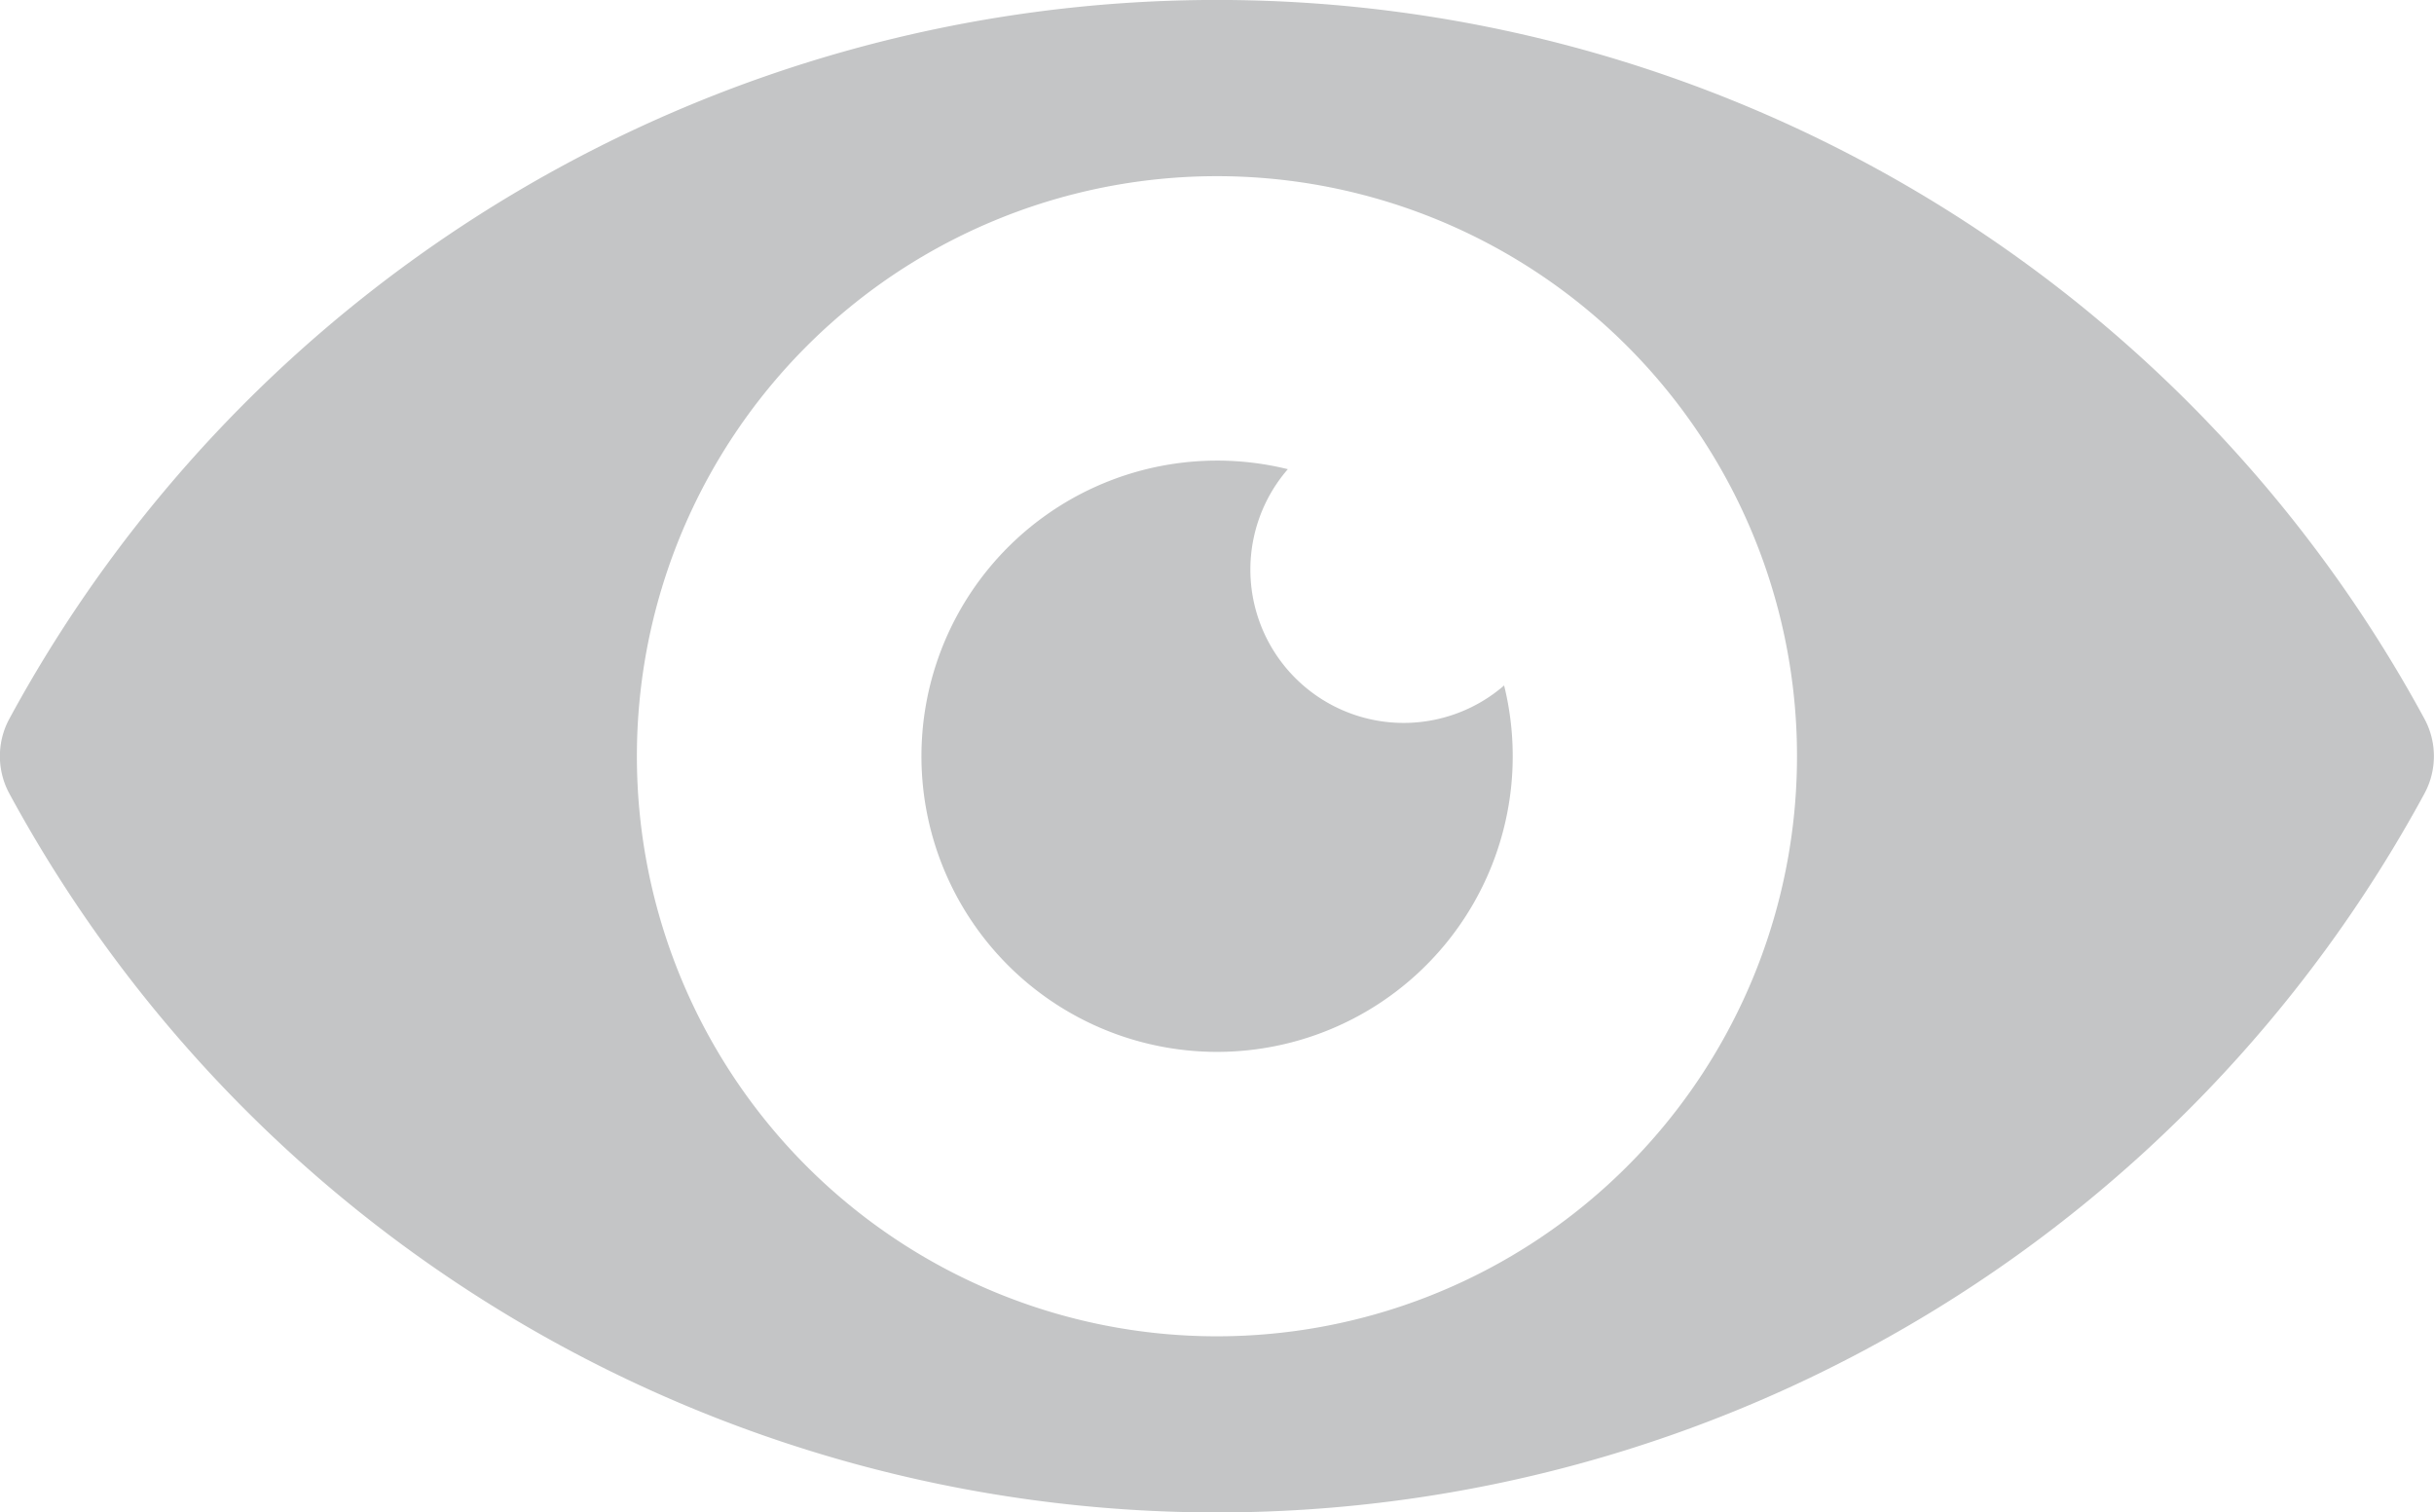 <svg xmlns="http://www.w3.org/2000/svg" width="23.003" height="14.294" viewBox="0 0 23.003 14.294">
    <defs>
        <style>
            .cls-1{opacity:.303}.cls-2{fill:#3a4042}
        </style>
    </defs>
    <g id="hidden" class="cls-1">
        <path id="Caminho_1" d="M.09 123.354a.743.743 0 0 1 0-.709 12.982 12.982 0 0 1 22.823 0 .743.743 0 0 1 0 .709 12.982 12.982 0 0 1-22.823 0zm11.41 5.128A5.482 5.482 0 1 0 6.02 123a5.482 5.482 0 0 0 5.48 5.482z" class="cls-2" data-name="Caminho 1" transform="translate(-.001 -115.853)"/>
        <path id="Caminho_2" d="M234.463 231.67a2.8 2.8 0 0 1 .669.081 1.449 1.449 0 0 0 2.044 2.044 2.794 2.794 0 1 1-2.713-2.125z" class="cls-2" data-name="Caminho 2" transform="translate(-222.961 -227.317)"/>
    </g>
</svg>
